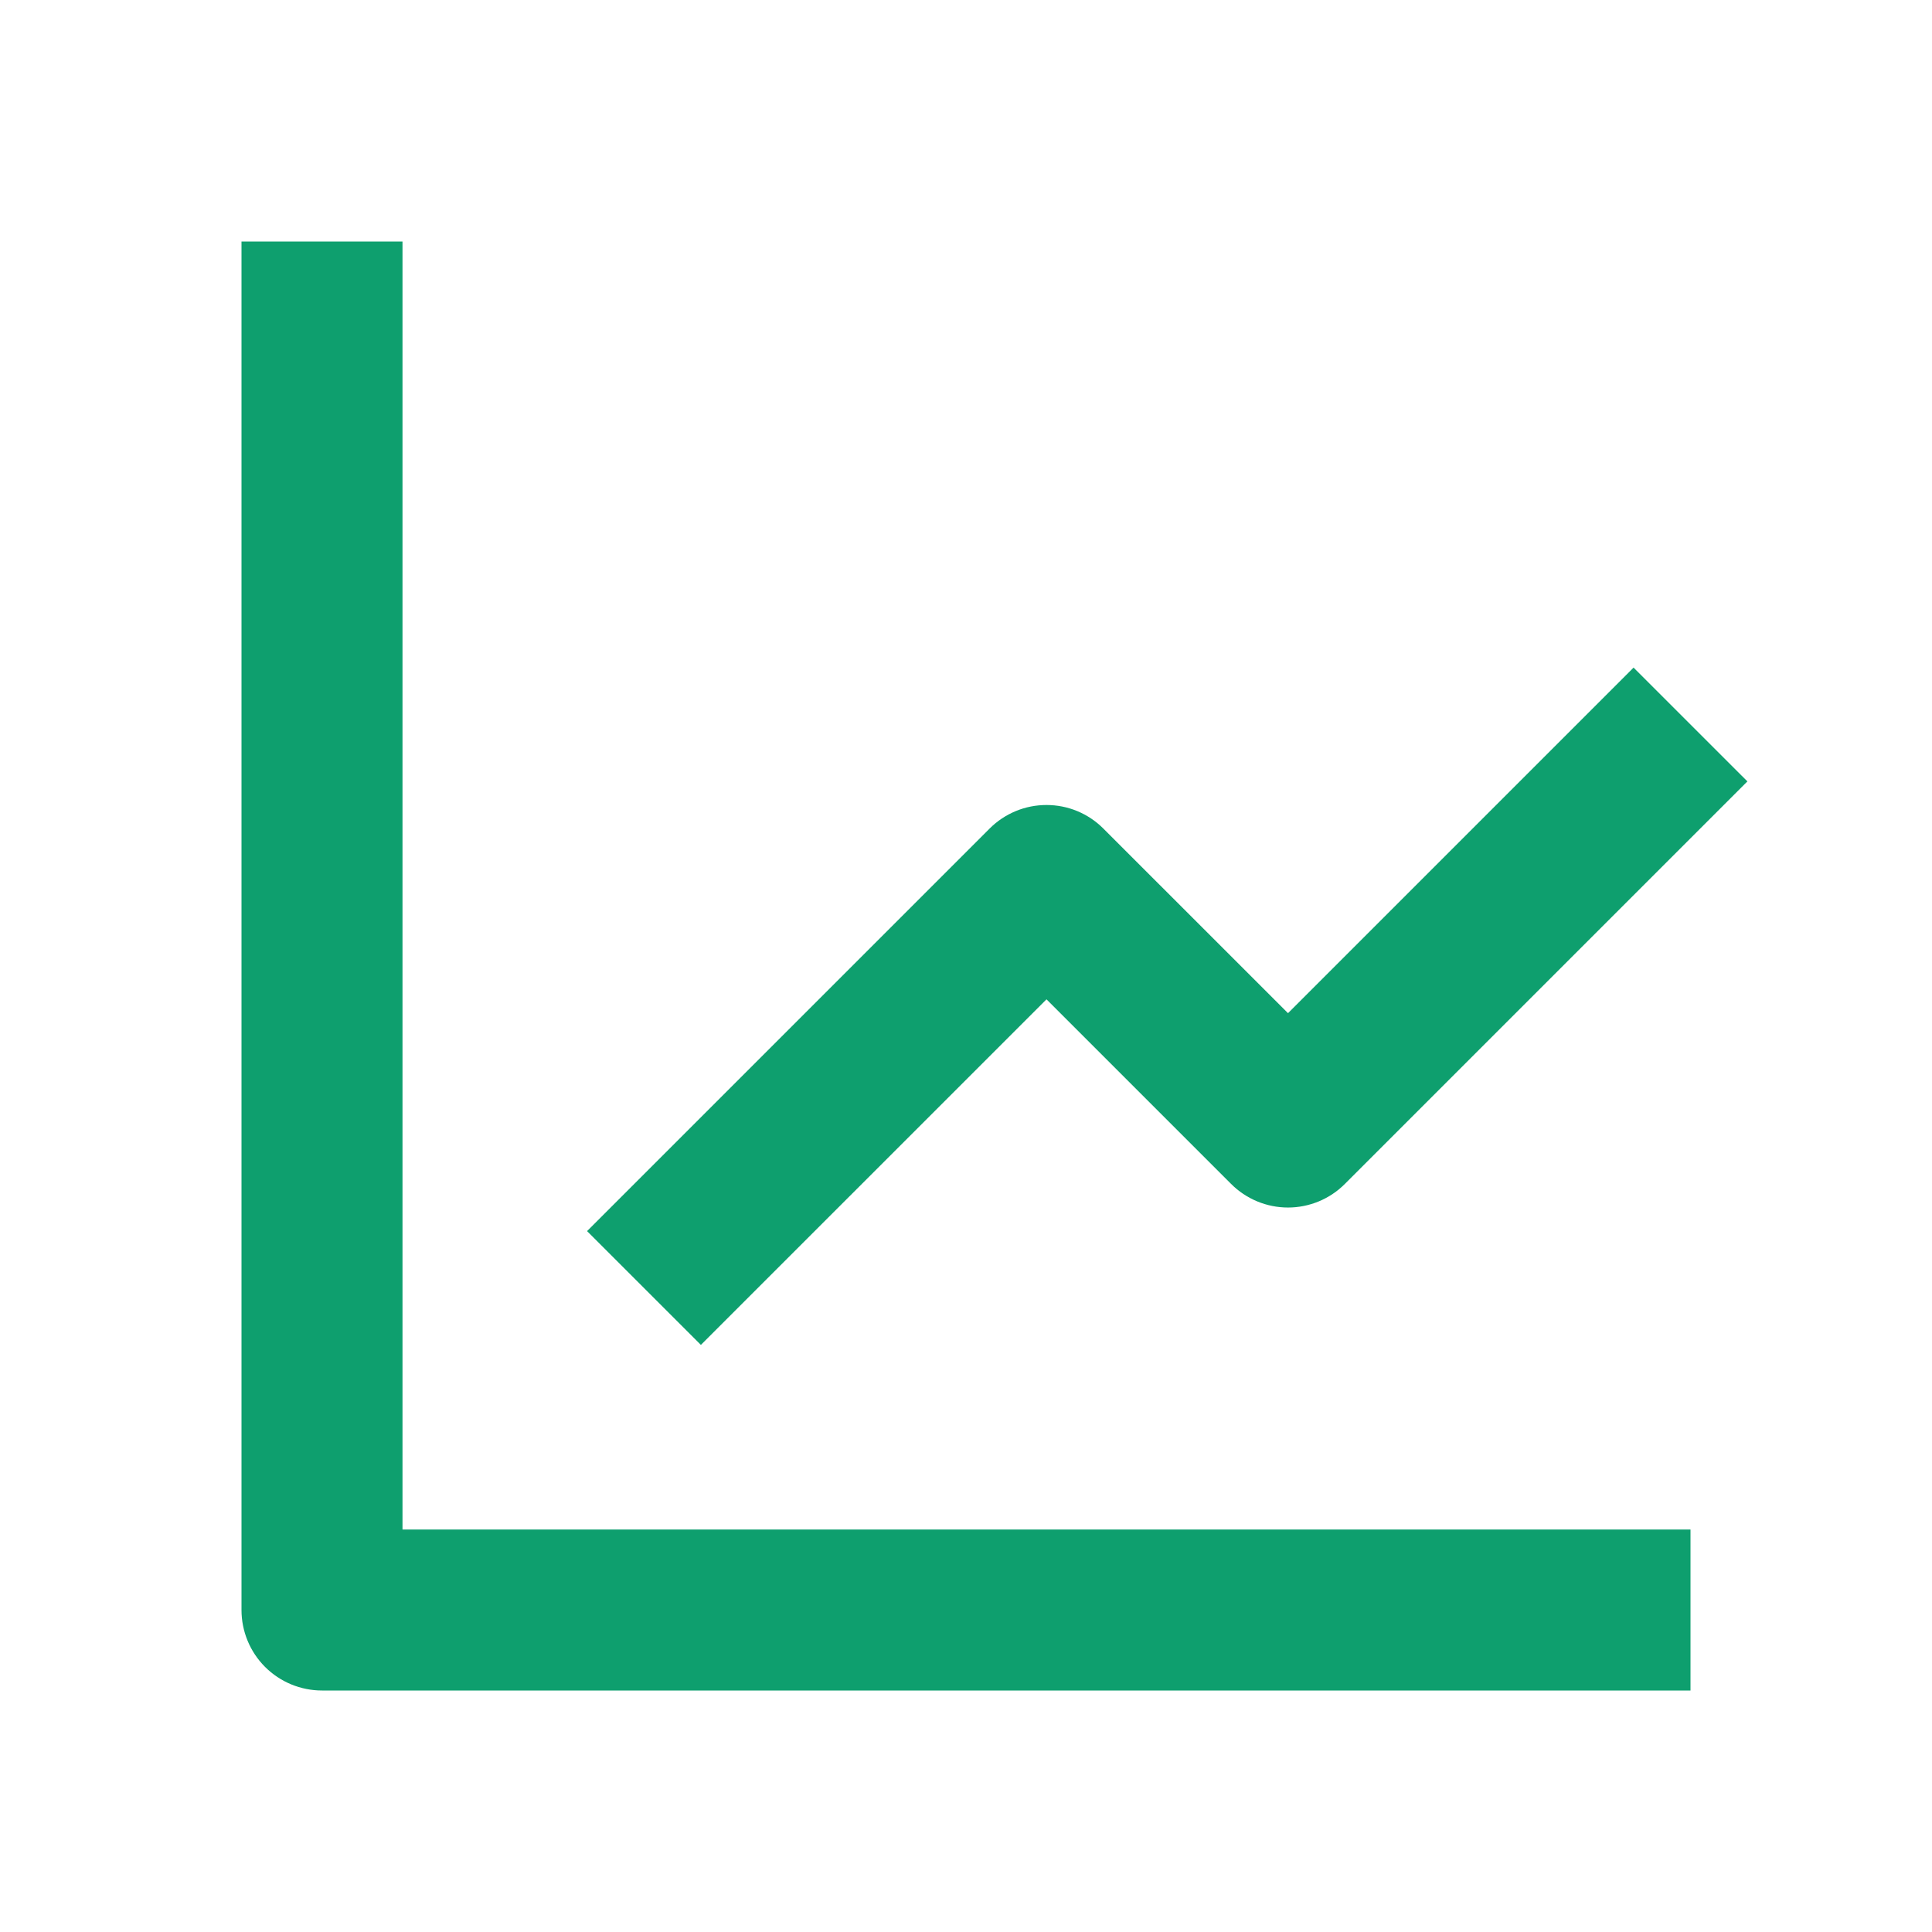 <svg width="60" height="60" viewBox="0 0 60 60" fill="none" xmlns="http://www.w3.org/2000/svg">
<path d="M7.5 7.5V50C7.5 50.663 7.763 51.299 8.232 51.768C8.701 52.237 9.337 52.5 10 52.5H52.5V47.5H12.5V7.5H7.5Z" fill="#0E9F6E"/>
<path d="M38.232 36.767C38.464 37 38.74 37.184 39.043 37.31C39.346 37.436 39.672 37.501 40 37.501C40.328 37.501 40.653 37.436 40.957 37.31C41.26 37.184 41.535 37 41.767 36.767L54.267 24.267L50.732 20.733L40 31.465L34.267 25.733C34.035 25.5 33.76 25.316 33.457 25.19C33.153 25.064 32.828 25 32.5 25C32.172 25 31.846 25.064 31.543 25.19C31.24 25.316 30.964 25.5 30.732 25.733L18.232 38.233L21.767 41.767L32.5 31.035L38.232 36.767Z" fill="#0E9F6E"/>
</svg>
